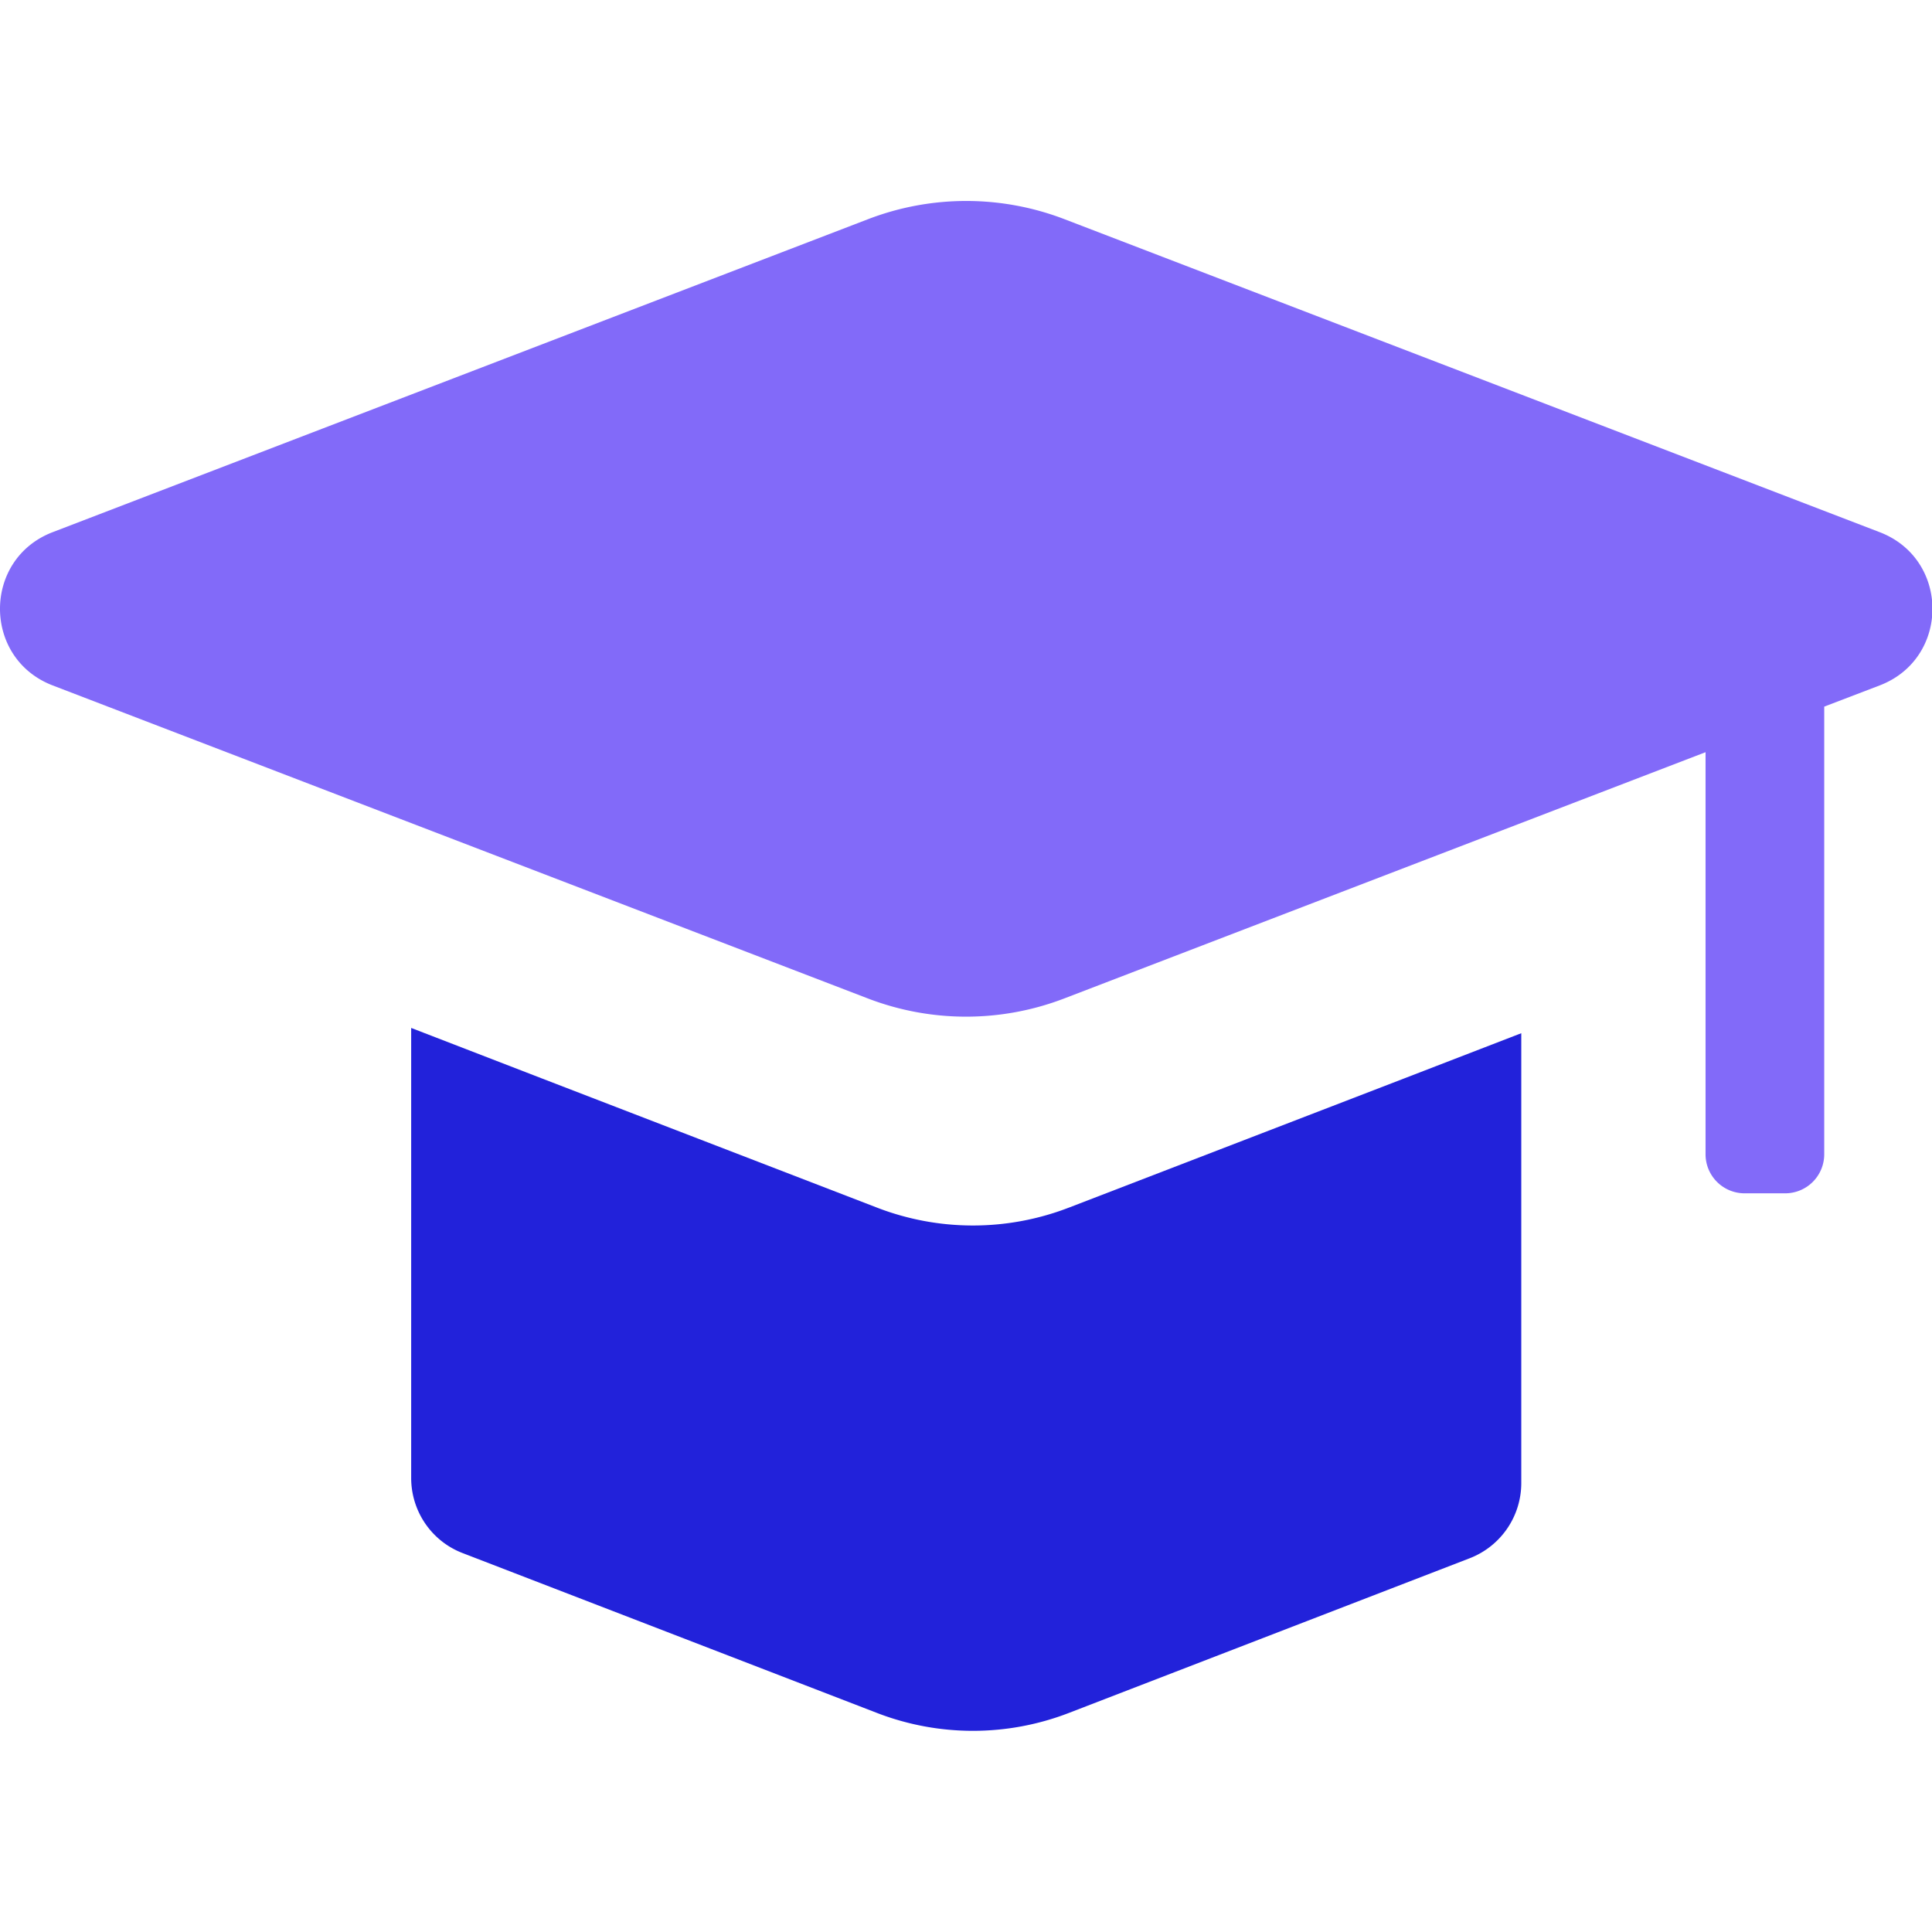 <svg t="1716622690932" class="icon" viewBox="0 0 1293 1024" version="1.1" xmlns="http://www.w3.org/2000/svg" p-id="4488" width="200" height="200"><path d="M1258.002 221.665L712.448 12.205a183.324 183.324 0 0 0-131.538 0L35.221 221.665c-46.962 18.08-46.962 84.468 0 102.547L580.776 533.7a183.324 183.324 0 0 0 131.539 0l429.13-164.787v269.112a26.135 26.135 0 0 0 26.135 26.109h27.16a26.135 26.135 0 0 0 26.135-26.109V338.411l37.128-14.199c47.07-18.052 47.07-84.468 0-102.547z" fill="#826AF9" p-id="4489"></path><path d="M715.358 673.698a178.232 178.232 0 0 1-128.44 0L362.074 587.02l-86.893-33.572v301.176c0 22.309 13.633 42.328 34.488 50.303l277.25 106.966a178.232 178.232 0 0 0 128.44 0L983.636 908.35a53.968 53.968 0 0 0 34.487-50.303V556.978l-77.786 30.042-224.952 86.678z" fill="#2222DA" p-id="4490"></path></svg>
